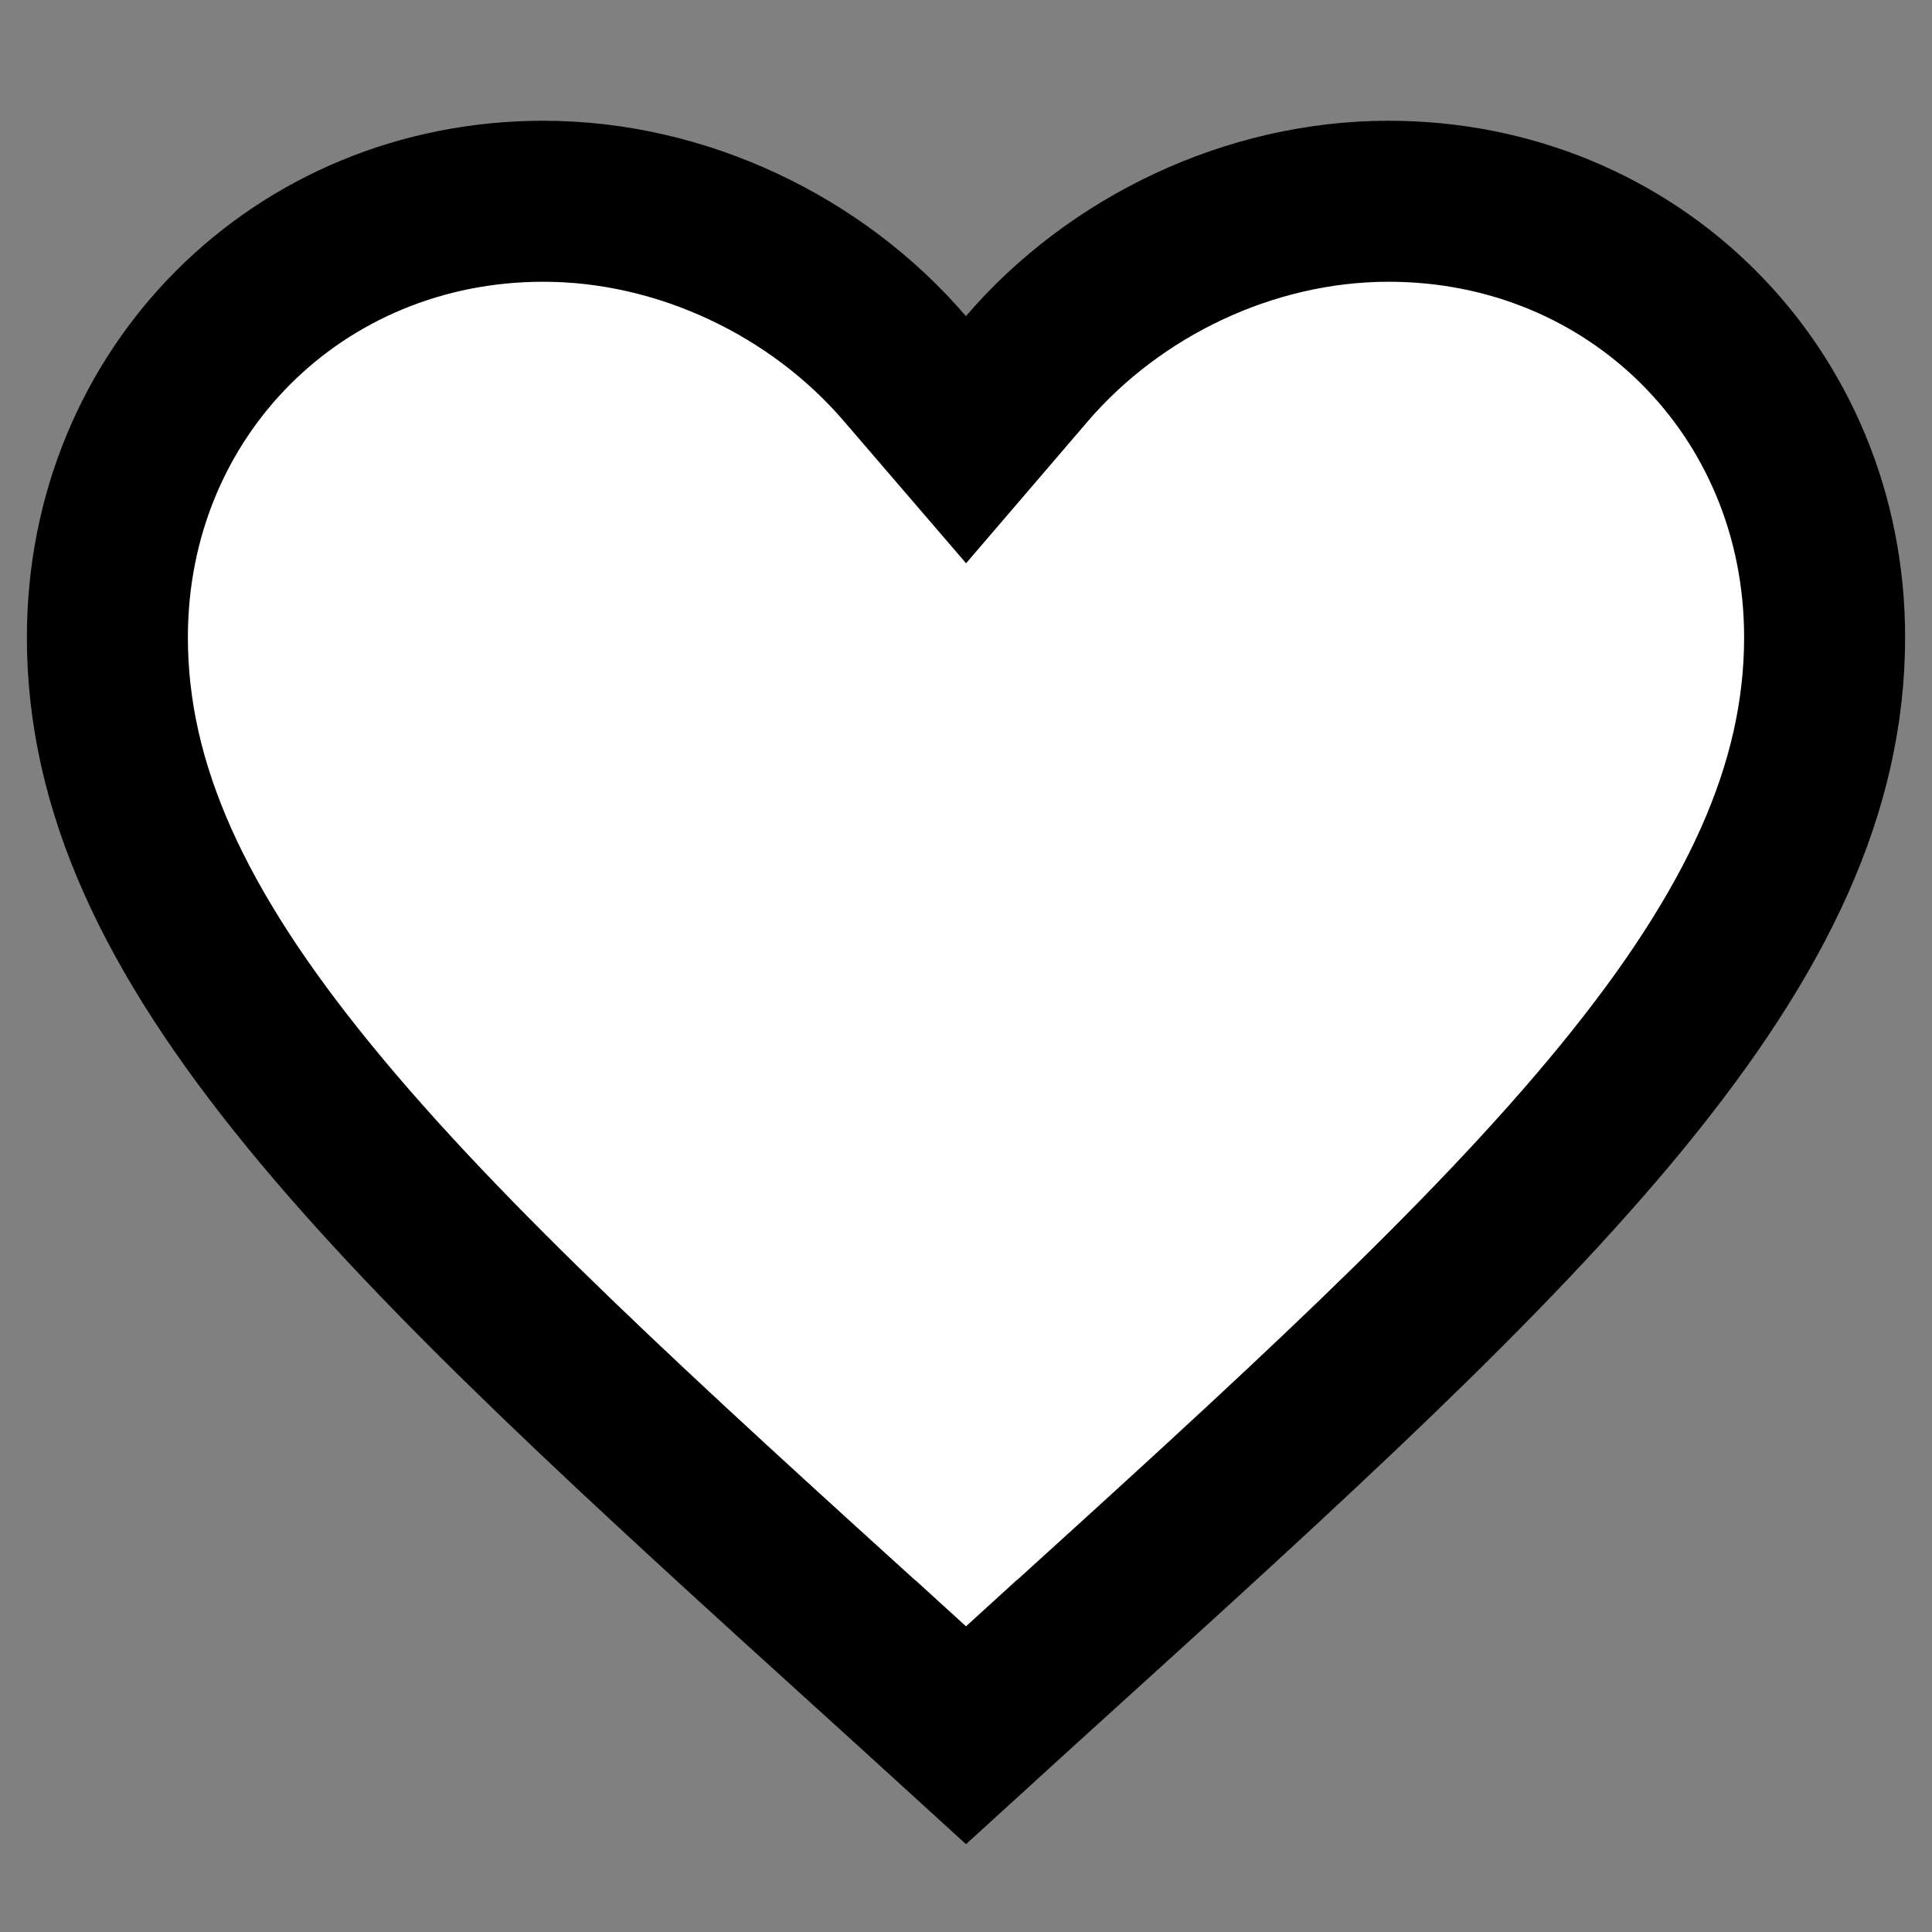 <svg xmlns="http://www.w3.org/2000/svg" width="12" height="12" viewBox="0 0 12 12" fill="none">
<rect x="0" y="0" width="12" height="12" fill="#808080" stroke="none"/>
<path d="M5.491 10.314L5.49 10.314C3.978 8.943 2.763 7.839 1.921 6.808C1.084 5.784 0.667 4.894 0.667 3.958C0.667 2.433 1.854 1.25 3.375 1.25C4.239 1.25 5.076 1.655 5.62 2.289L6 2.731L6.379 2.289C6.924 1.655 7.761 1.25 8.625 1.25C10.146 1.25 11.333 2.433 11.333 3.958C11.333 4.894 10.916 5.784 10.079 6.808C9.236 7.839 8.022 8.943 6.51 10.314L6.509 10.314L6 10.778L5.491 10.314Z" fill="white" stroke="black"/>
</svg>